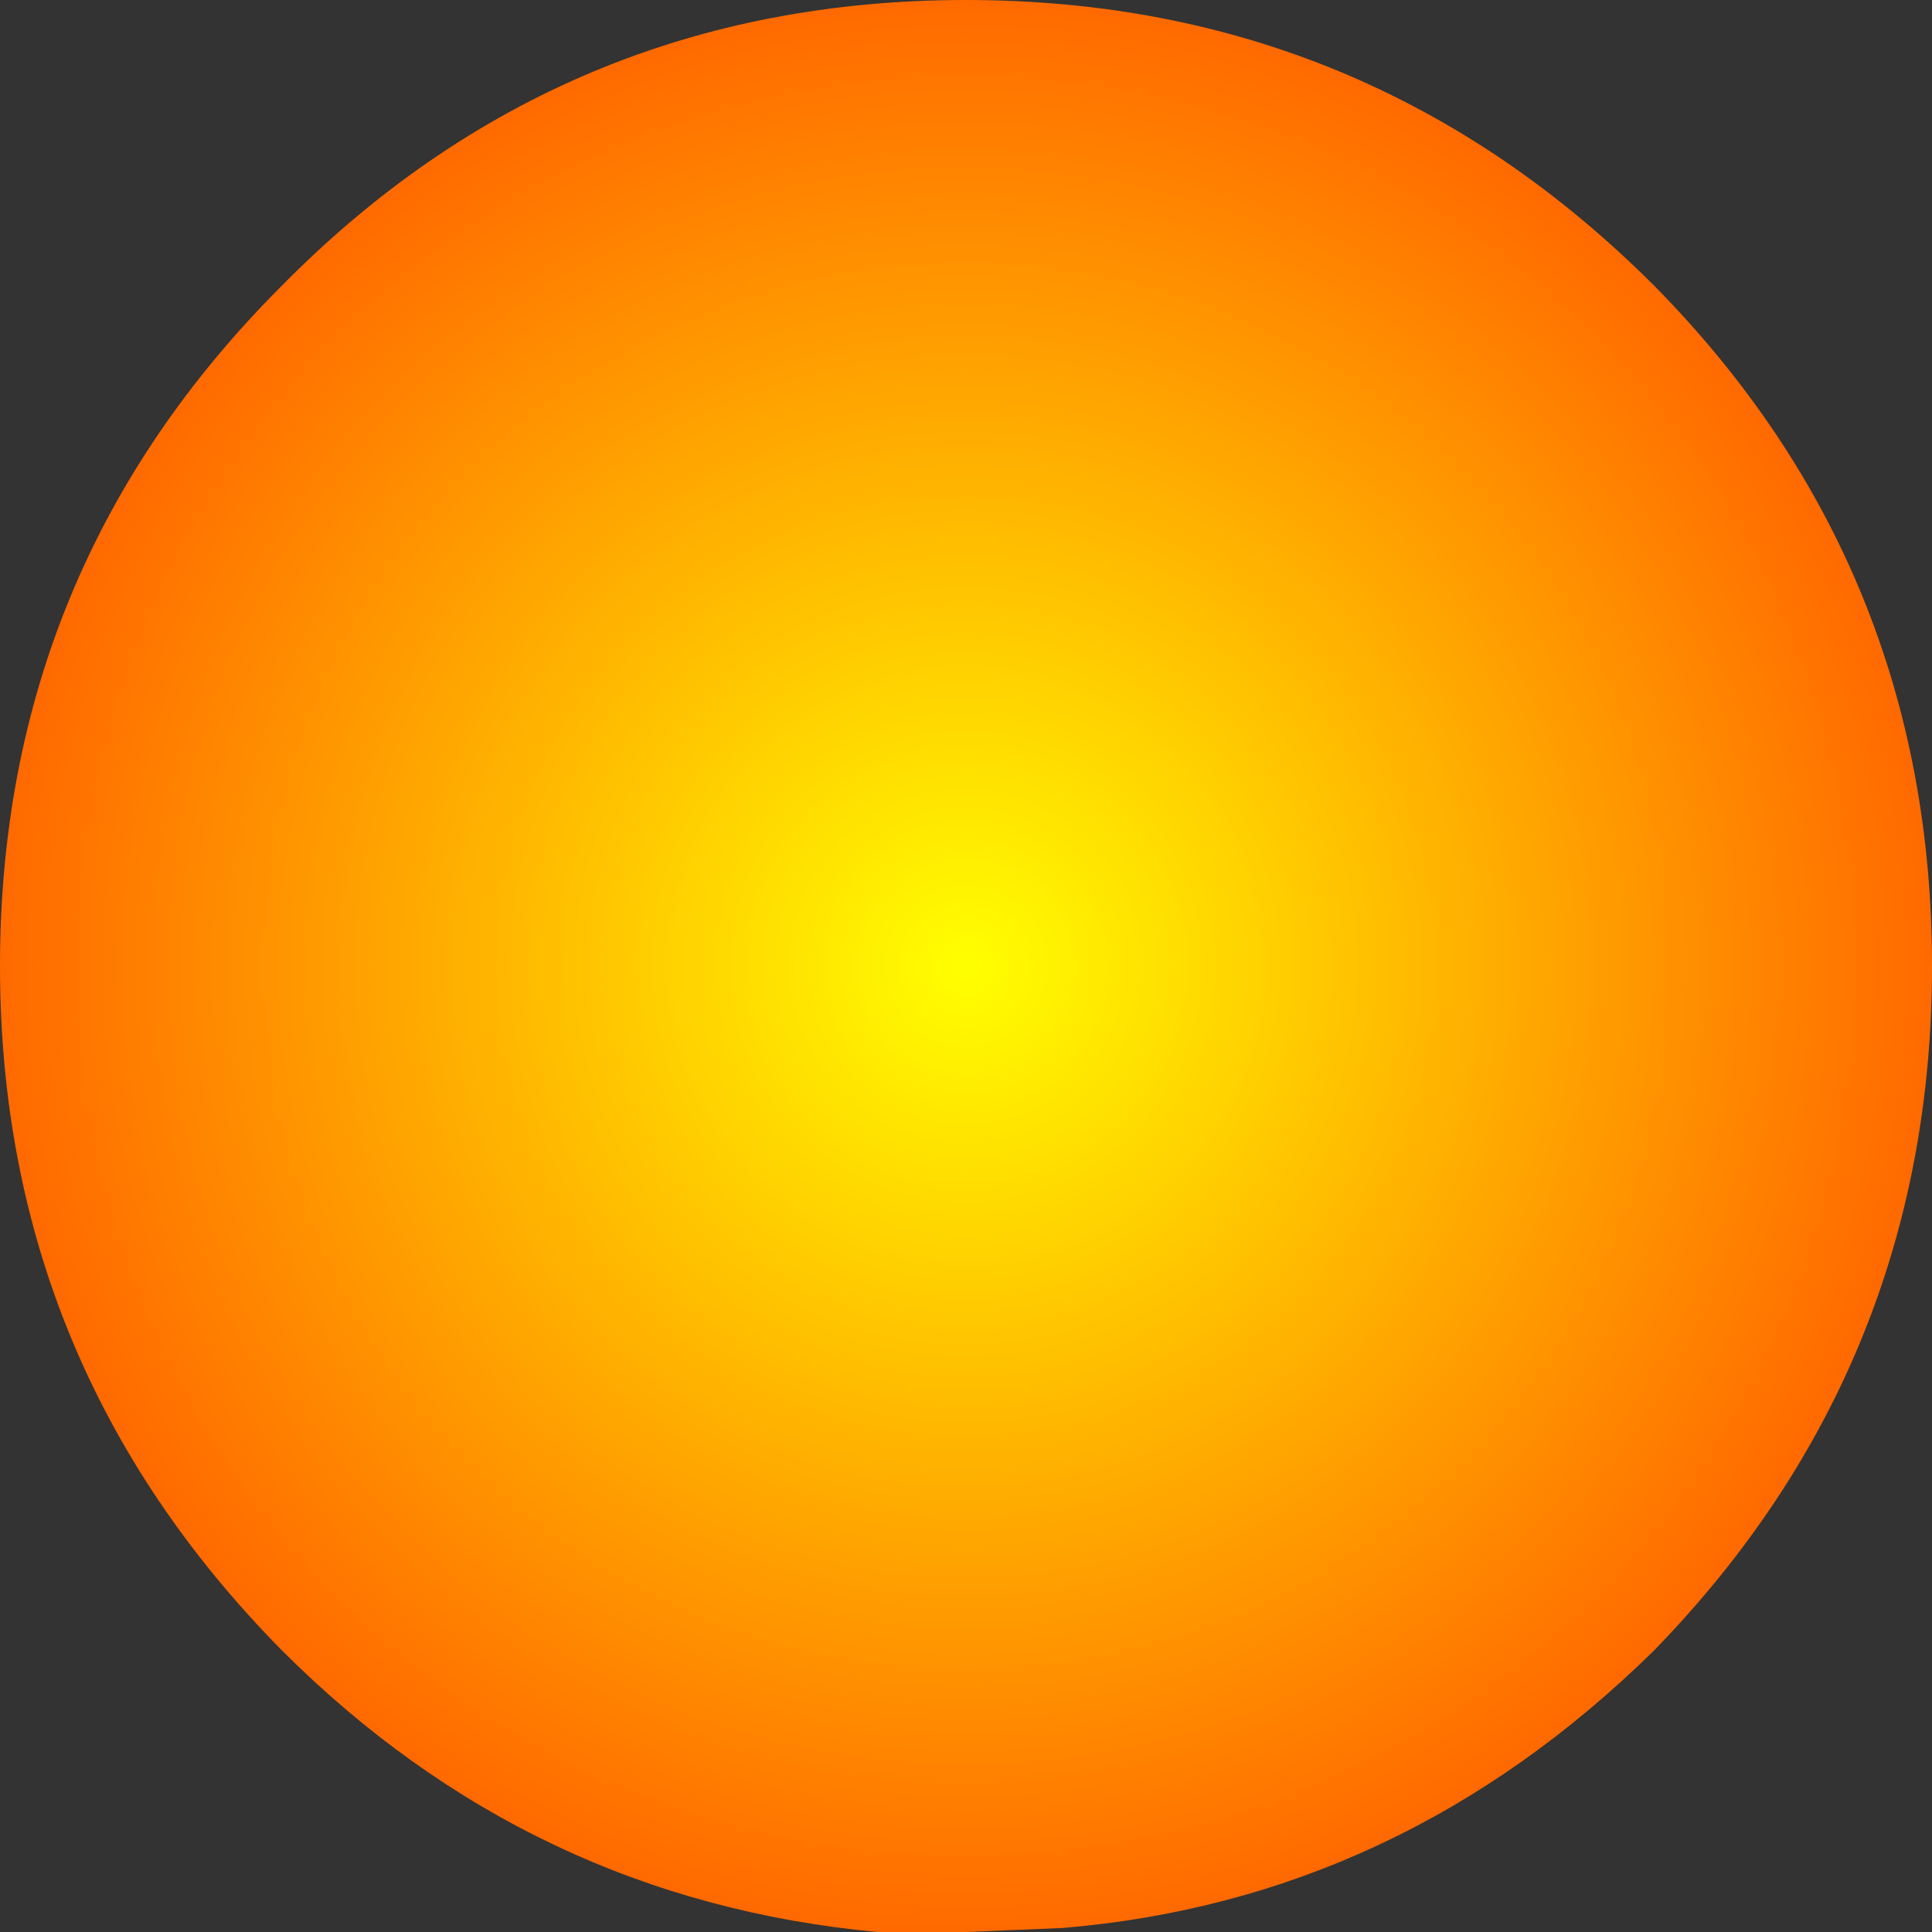 <?xml version="1.0" encoding="UTF-8" standalone="no"?>
<svg xmlns:xlink="http://www.w3.org/1999/xlink" height="24.0px" width="24.0px" xmlns="http://www.w3.org/2000/svg">
  <rect width="100%" height="100%" fill="#333333" stroke="none"/>
  <g transform="matrix(1.0, 0.0, 0.0, 1.0, 12.0, 12.0)">
    <path d="M0.0 -12.0 Q5.0 -12.0 8.55 -8.45 12.0 -4.95 12.0 0.0 12.0 4.95 8.55 8.5 5.4 11.6 1.2 11.95 L0.0 12.0 -1.1 12.0 Q-5.4 11.6 -8.5 8.5 -12.0 4.95 -12.0 0.0 -12.0 -4.95 -8.5 -8.45 -5.0 -12.0 0.0 -12.0" fill="url(#gradient0)" fill-rule="evenodd" stroke="none"/>
  </g>
  <defs>
    <radialGradient cx="0" cy="0" gradientTransform="matrix(0.015, 0.0, 0.0, 0.015, 0.0, 0.0)" gradientUnits="userSpaceOnUse" id="gradient0" r="819.2" spreadMethod="pad">
      <stop offset="0.0" stop-color="#ffff00"/>
      <stop offset="1.0" stop-color="#ff6600"/>
    </radialGradient>
  </defs>
</svg>
